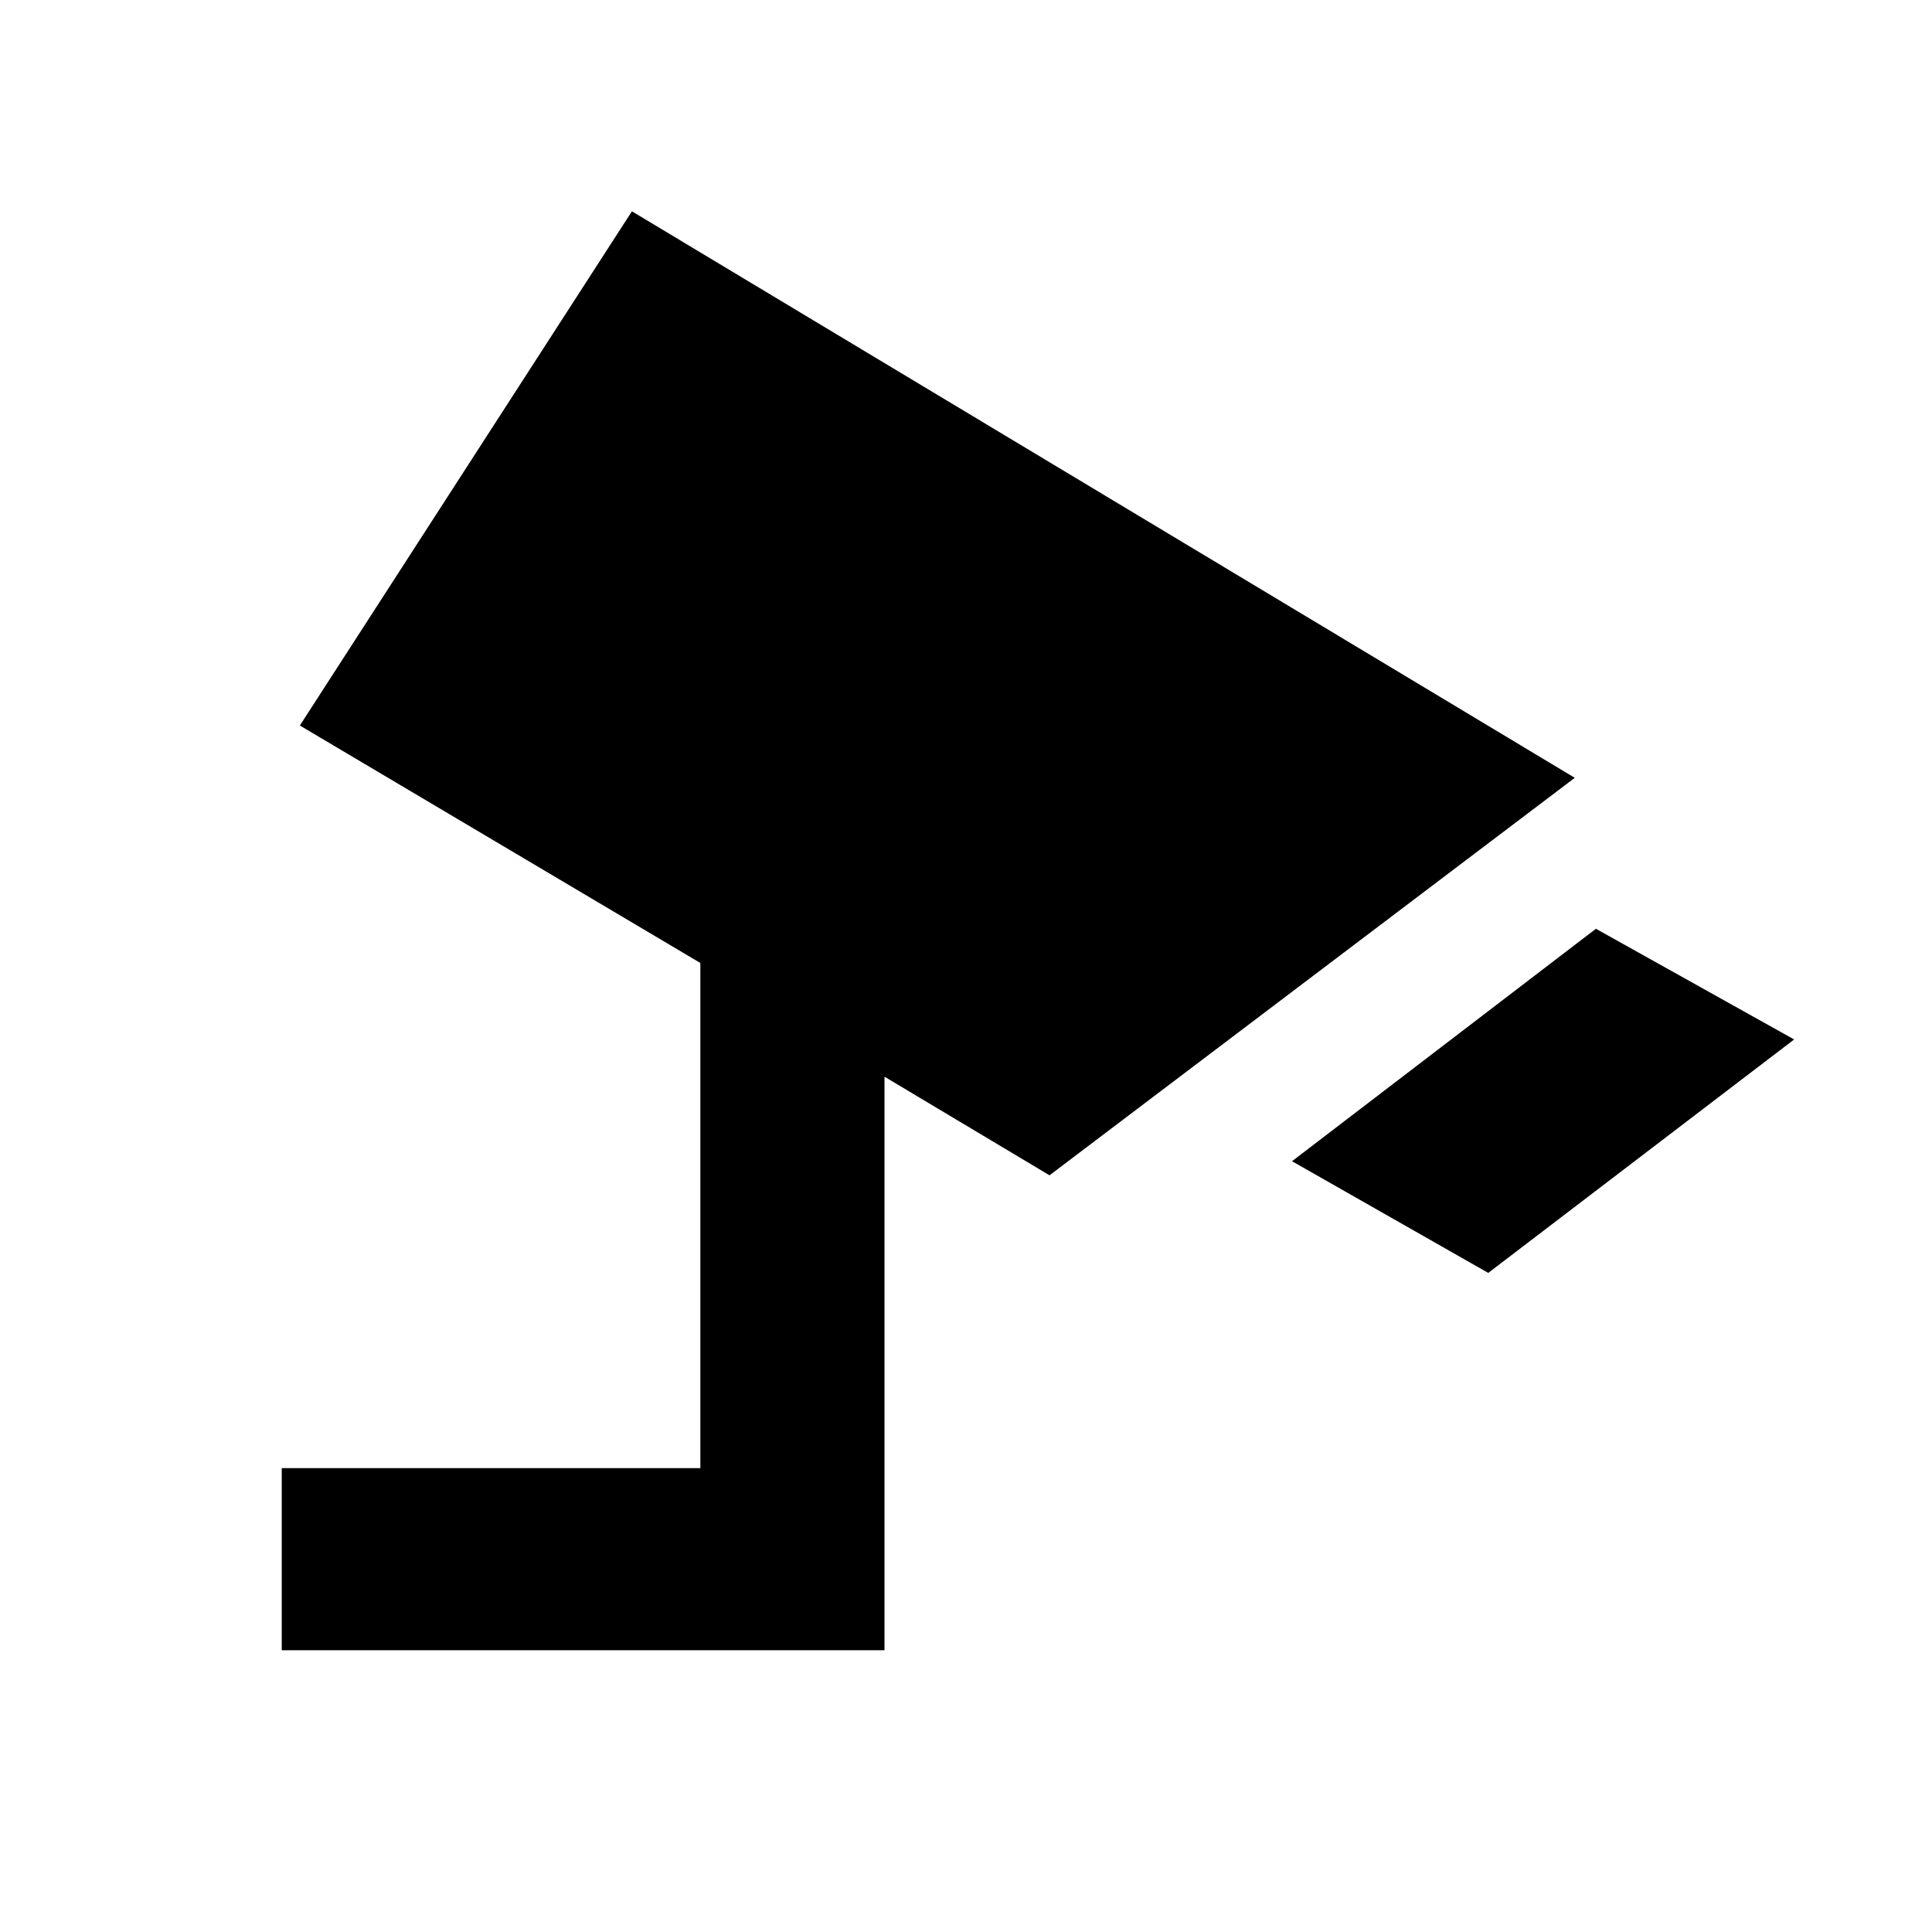 <svg xmlns="http://www.w3.org/2000/svg" height="48" viewBox="0 -960 960 960" width="48"><path d="M739.5-327.5 642-383l151-115.5 98.5 55-152 116ZM140-140v-90.5h208v-251l-199-118L314-855l468.5 281.5-261 197.5-82-49v285H140Z"/></svg>
